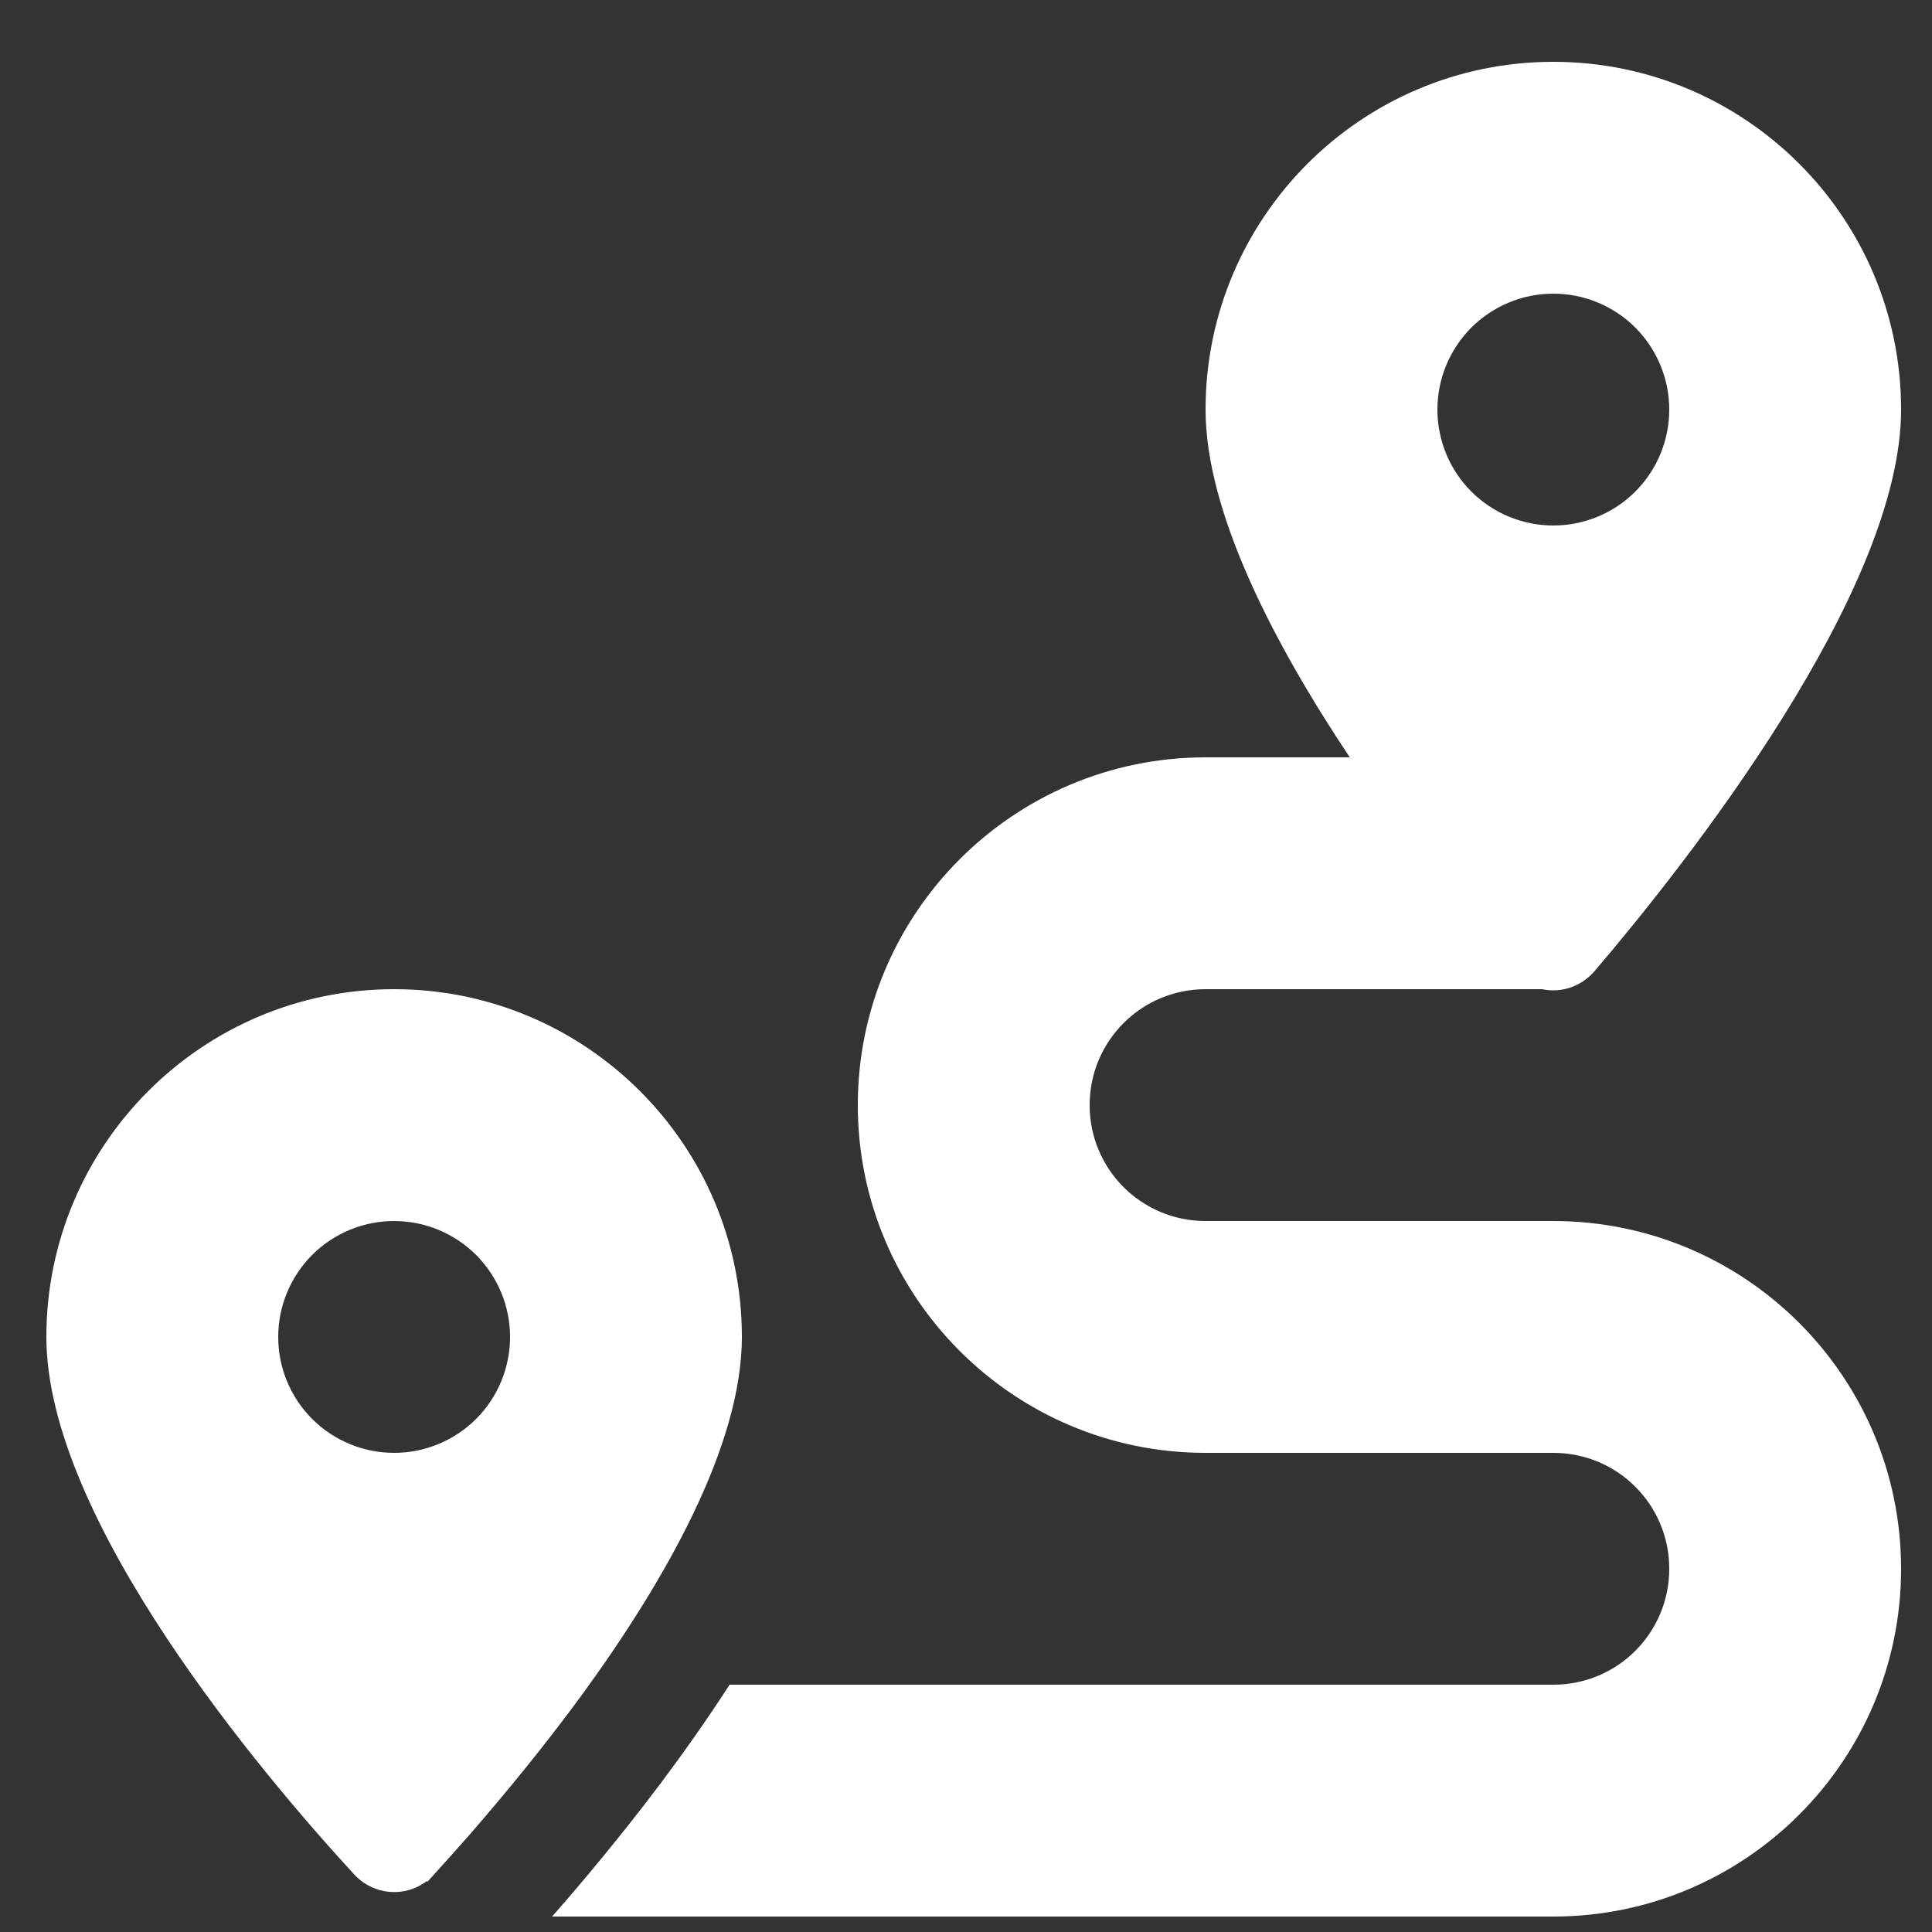 <svg width="25" height="25" viewBox="0 0 25 25" fill="none" xmlns="http://www.w3.org/2000/svg">
<rect x="0" y="0" width="25" height="25" fill="#333333" stroke="none"/>
<g clip-path="url(#clip0_264_2936)">
<path d="M24.6 5.3C24.6 7.653 21.83 11.164 20.634 12.566C20.456 12.772 20.194 12.852 19.955 12.8H15.6C14.77 12.8 14.1 13.47 14.1 14.3C14.1 15.13 14.77 15.8 15.6 15.8H20.1C22.584 15.8 24.6 17.816 24.6 20.3C24.6 22.784 22.584 24.8 20.1 24.8H7.144C7.552 24.336 8.048 23.741 8.55 23.075C8.845 22.681 9.15 22.25 9.441 21.8H20.1C20.93 21.8 21.6 21.13 21.6 20.3C21.6 19.47 20.93 18.8 20.1 18.8H15.6C13.116 18.8 11.1 16.784 11.1 14.3C11.1 11.816 13.116 9.8 15.6 9.8H17.466C16.481 8.323 15.6 6.627 15.6 5.3C15.6 2.816 17.616 0.8 20.1 0.8C22.584 0.8 24.6 2.816 24.6 5.3ZM6.089 23.727C5.911 23.928 5.752 24.106 5.616 24.256L5.531 24.35L5.522 24.341C5.241 24.556 4.837 24.528 4.584 24.256C3.403 22.972 0.6 19.667 0.6 17.3C0.6 14.816 2.616 12.8 5.1 12.8C7.584 12.8 9.6 14.816 9.6 17.3C9.6 18.706 8.611 20.441 7.561 21.889C7.059 22.578 6.544 23.201 6.117 23.694L6.089 23.727ZM6.6 17.3C6.6 16.902 6.442 16.521 6.161 16.239C5.879 15.958 5.498 15.8 5.1 15.8C4.702 15.8 4.321 15.958 4.039 16.239C3.758 16.521 3.6 16.902 3.6 17.3C3.6 17.698 3.758 18.079 4.039 18.361C4.321 18.642 4.702 18.8 5.1 18.8C5.498 18.8 5.879 18.642 6.161 18.361C6.442 18.079 6.6 17.698 6.6 17.3ZM20.1 6.8C20.498 6.8 20.879 6.642 21.161 6.361C21.442 6.079 21.6 5.698 21.6 5.3C21.6 4.902 21.442 4.521 21.161 4.239C20.879 3.958 20.498 3.8 20.1 3.8C19.702 3.8 19.321 3.958 19.039 4.239C18.758 4.521 18.6 4.902 18.6 5.3C18.6 5.698 18.758 6.079 19.039 6.361C19.321 6.642 19.702 6.8 20.1 6.8Z" fill="white"/>
</g>
<defs>
<clipPath id="clip0_264_2936">
<rect width="24" height="24" fill="white" transform="translate(0.6 0.8)"/>
</clipPath>
</defs>
</svg>
